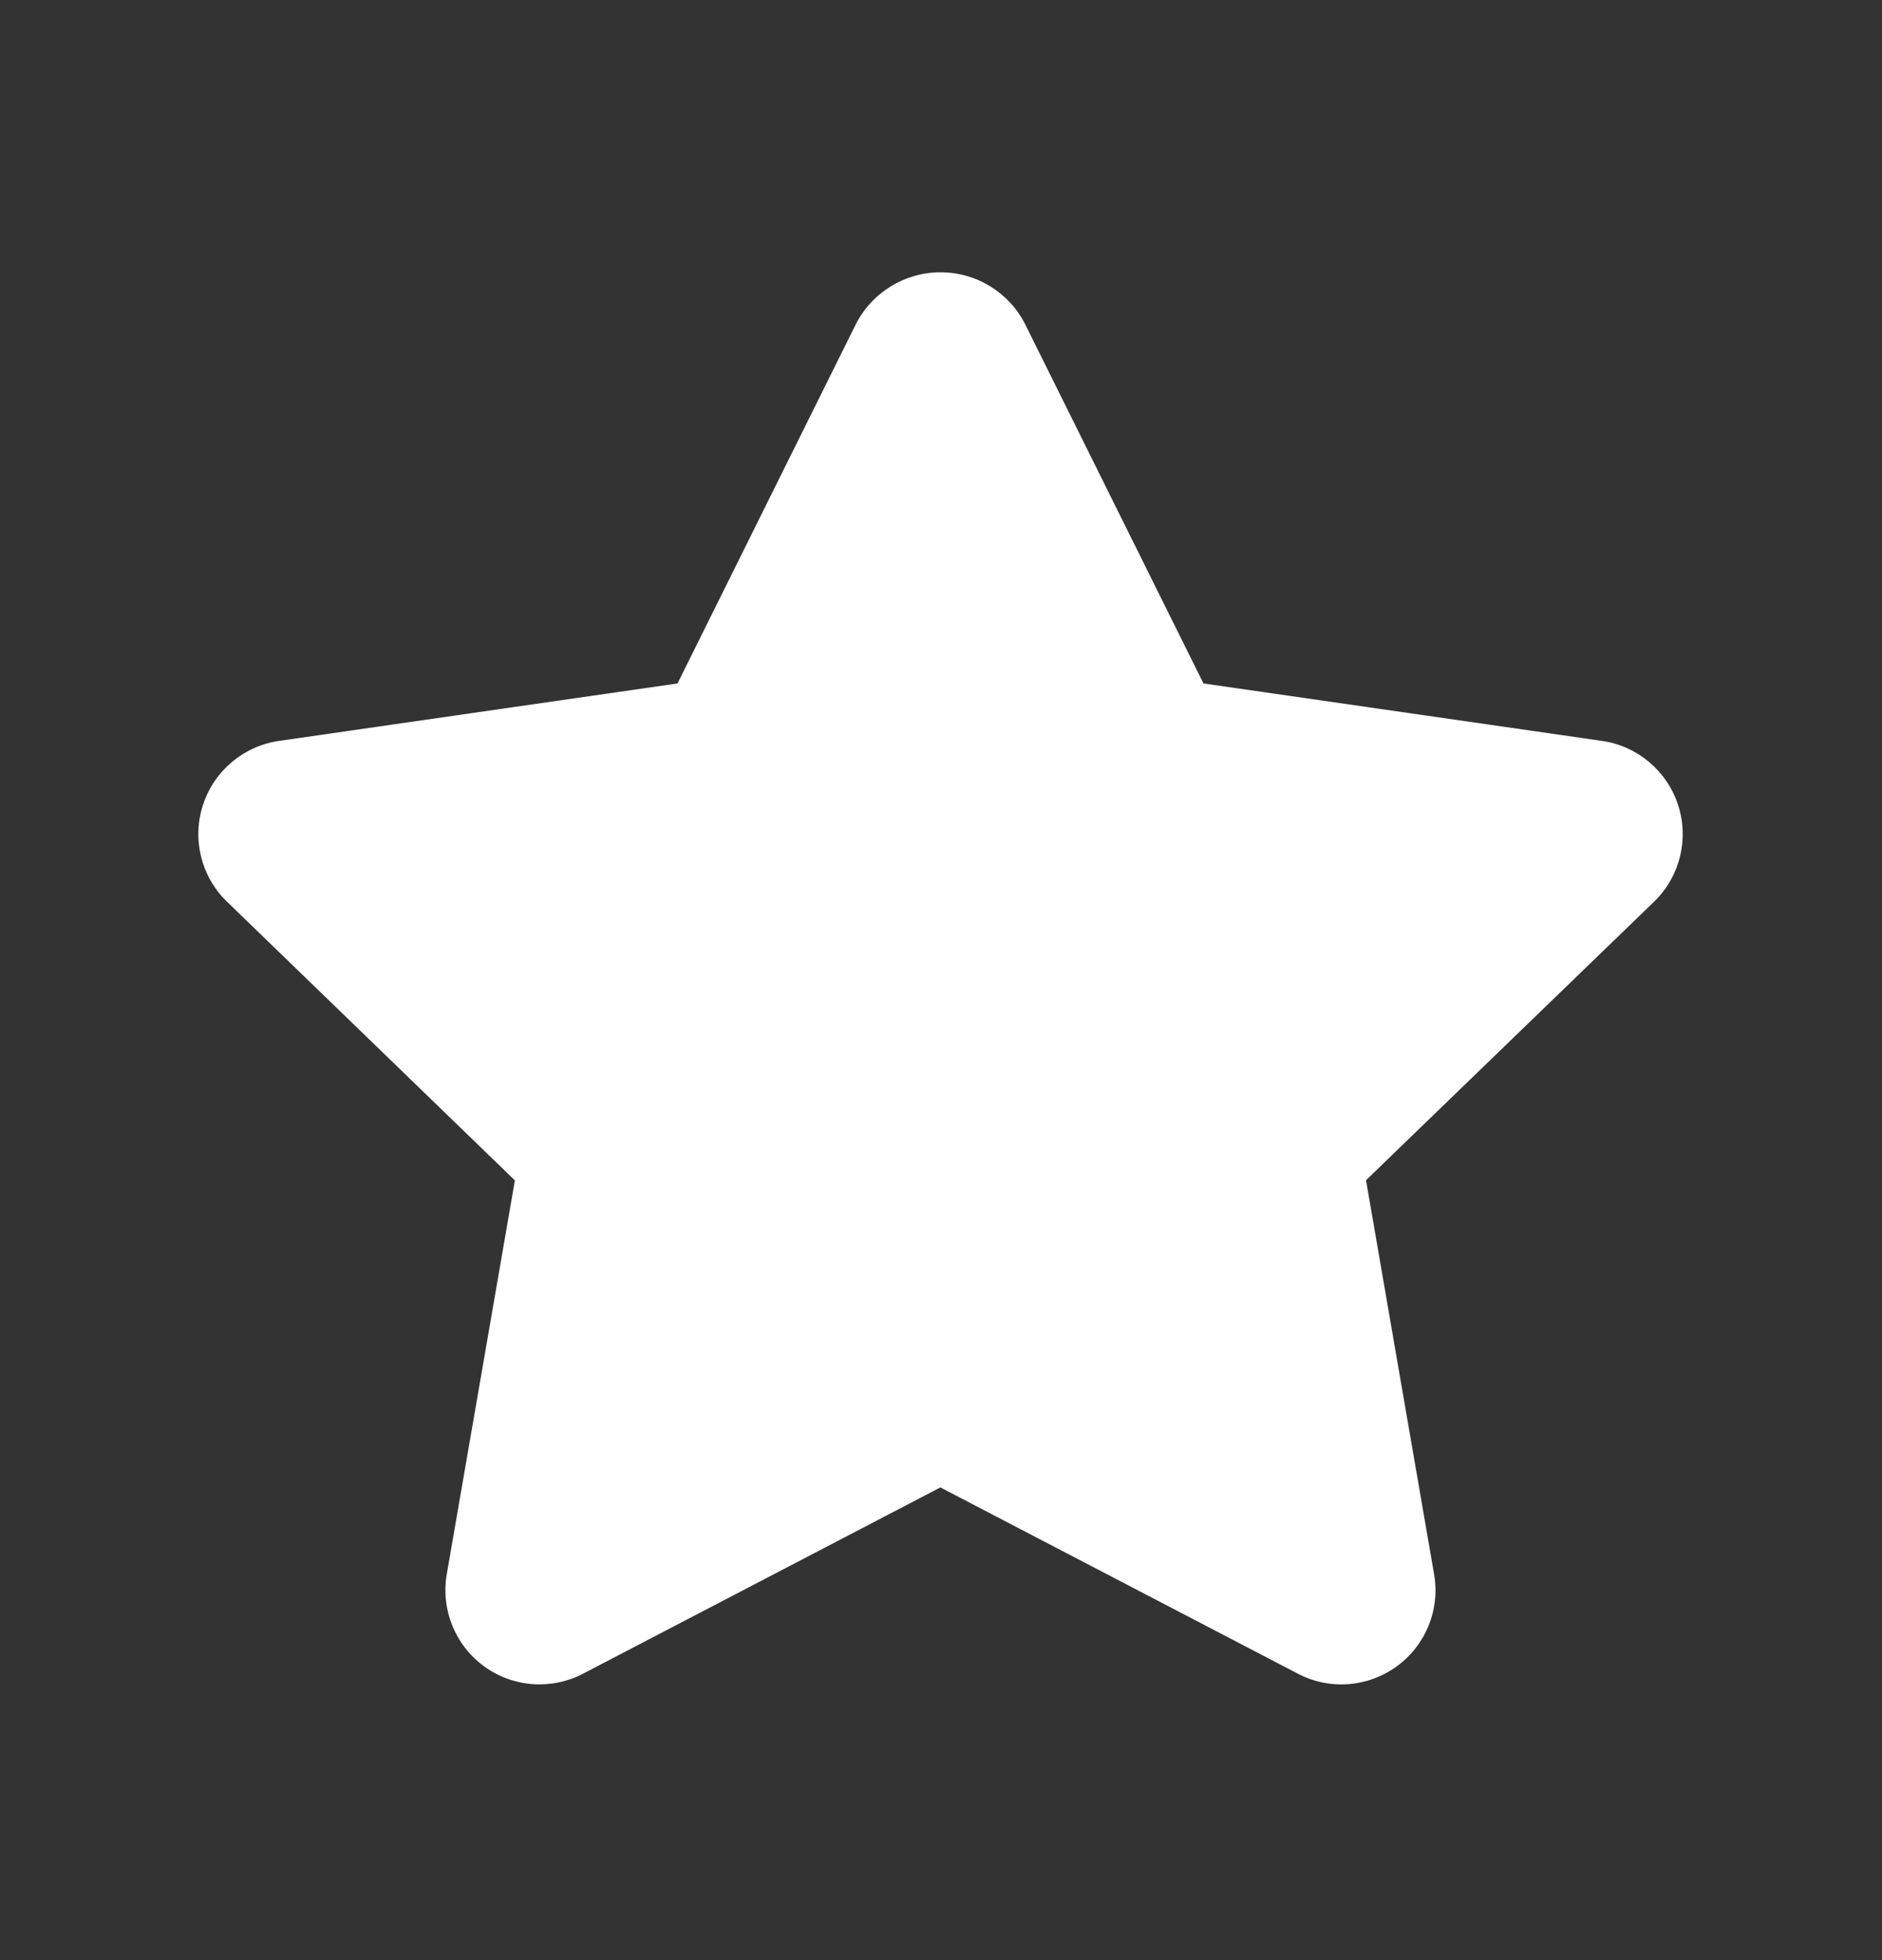 <svg width="24" height="25" viewBox="0 0 24 25" fill="none" xmlns="http://www.w3.org/2000/svg">
<rect x="0" y="0" width="24" height="25" fill="#333333" stroke="none"/>
<path fill-rule="evenodd" clip-rule="evenodd" d="M7.448 21.34C7.044 21.557 6.551 21.525 6.179 21.257C5.807 20.989 5.62 20.532 5.697 20.08L6.566 15.055L2.888 11.494C2.563 11.175 2.447 10.699 2.589 10.265C2.73 9.832 3.105 9.516 3.556 9.45L8.64 8.717L10.911 4.141C11.117 3.731 11.536 3.473 11.994 3.473C12.452 3.473 12.871 3.731 13.076 4.141L15.347 8.717L20.431 9.45C20.883 9.516 21.257 9.832 21.399 10.265C21.541 10.699 21.425 11.175 21.1 11.494L17.42 15.053L18.288 20.078C18.367 20.53 18.18 20.988 17.808 21.256C17.435 21.525 16.942 21.558 16.538 21.34L11.992 18.971L7.448 21.34Z" fill="white"/>
</svg>
